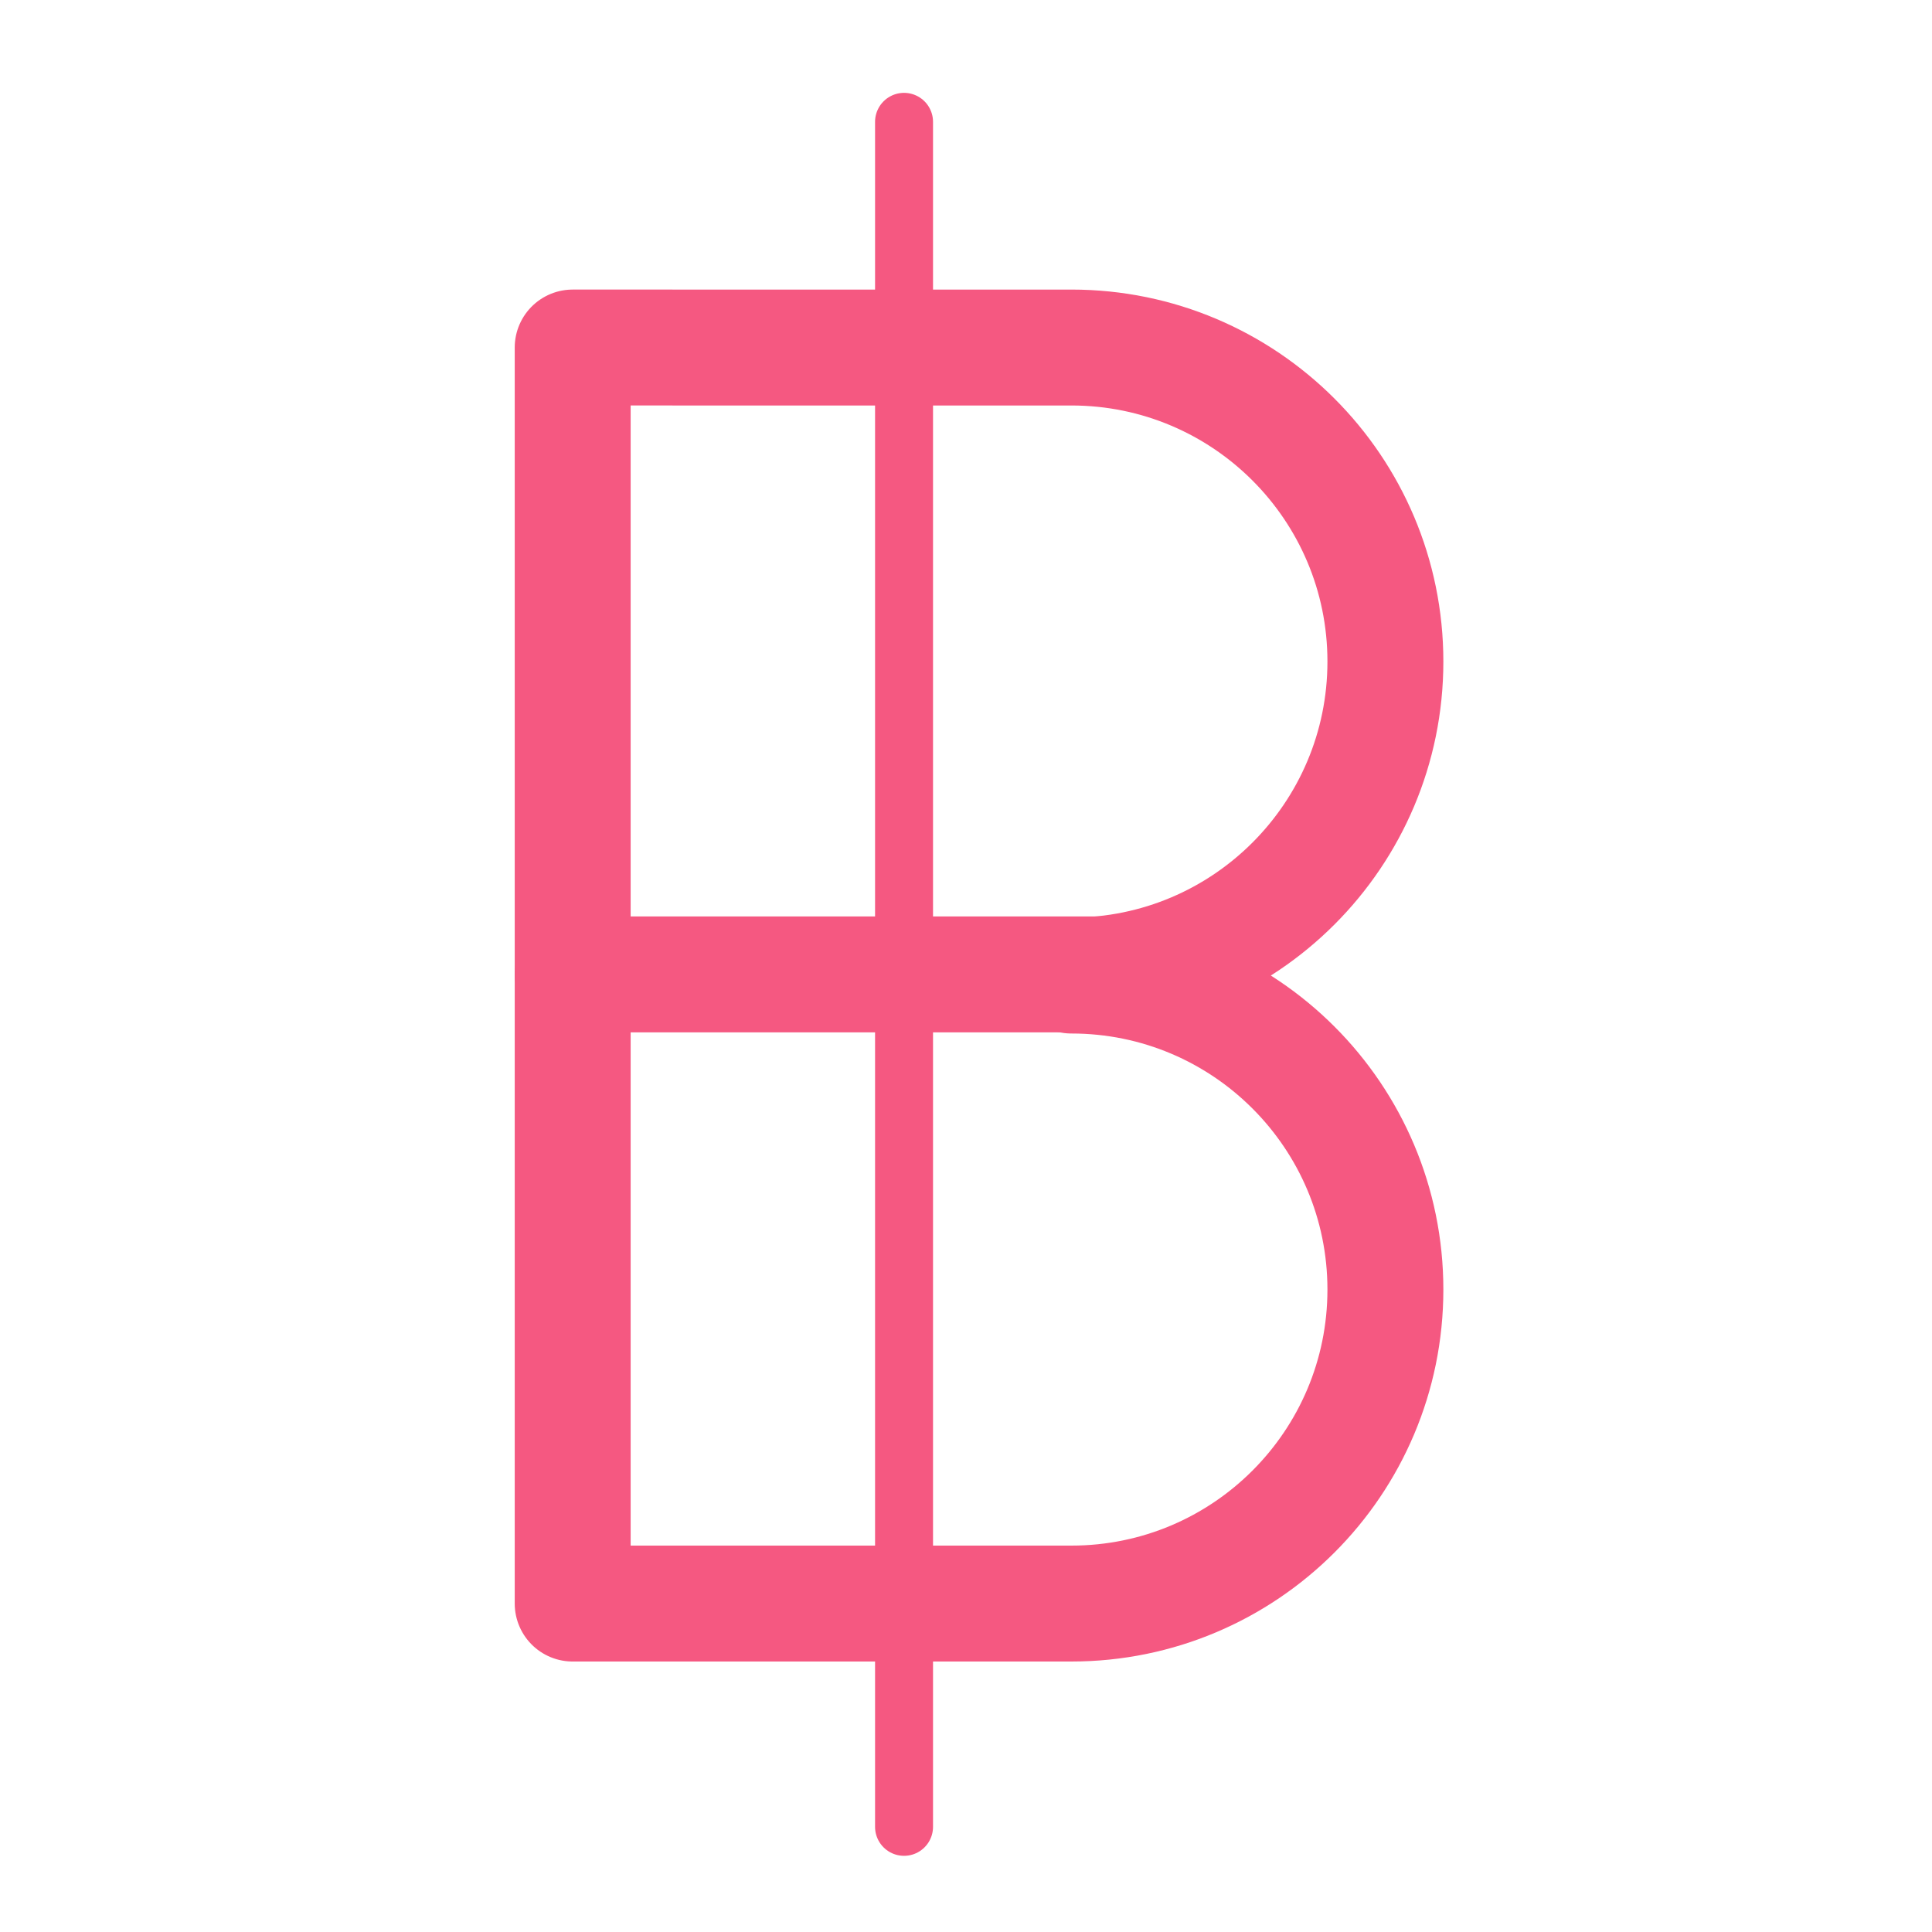 <svg xmlns="http://www.w3.org/2000/svg" xmlns:xlink="http://www.w3.org/1999/xlink" version="1.1" x="0px" y="0px" viewBox="0 0 100 100" enable-background="new 0 0 100 100" xml:space="preserve" style="max-width:100%" height="100%"><path fill="none" stroke="#f55881" stroke-width="6" stroke-linecap="round" stroke-linejoin="round" stroke-miterlimit="10" d="  M55.455,83c8.977,0,16.253-7.277,16.253-16.253s-7.276-16.253-16.253-16.253c8.977,0,16.253-7.277,16.253-16.253  c0-8.976-7.276-16.253-16.253-16.253H29.642V83H55.455z" style=""></path><line fill="none" stroke="#f55881" stroke-width="3" stroke-linecap="round" stroke-linejoin="round" stroke-miterlimit="10" x1="46.793" y1="6.306" x2="46.793" y2="94.557" style=""></line><line fill="none" stroke="#f55881" stroke-width="6" stroke-linecap="round" stroke-linejoin="round" stroke-miterlimit="10" x1="29.642" y1="50.436" x2="60.119" y2="50.436" style=""></line></svg>